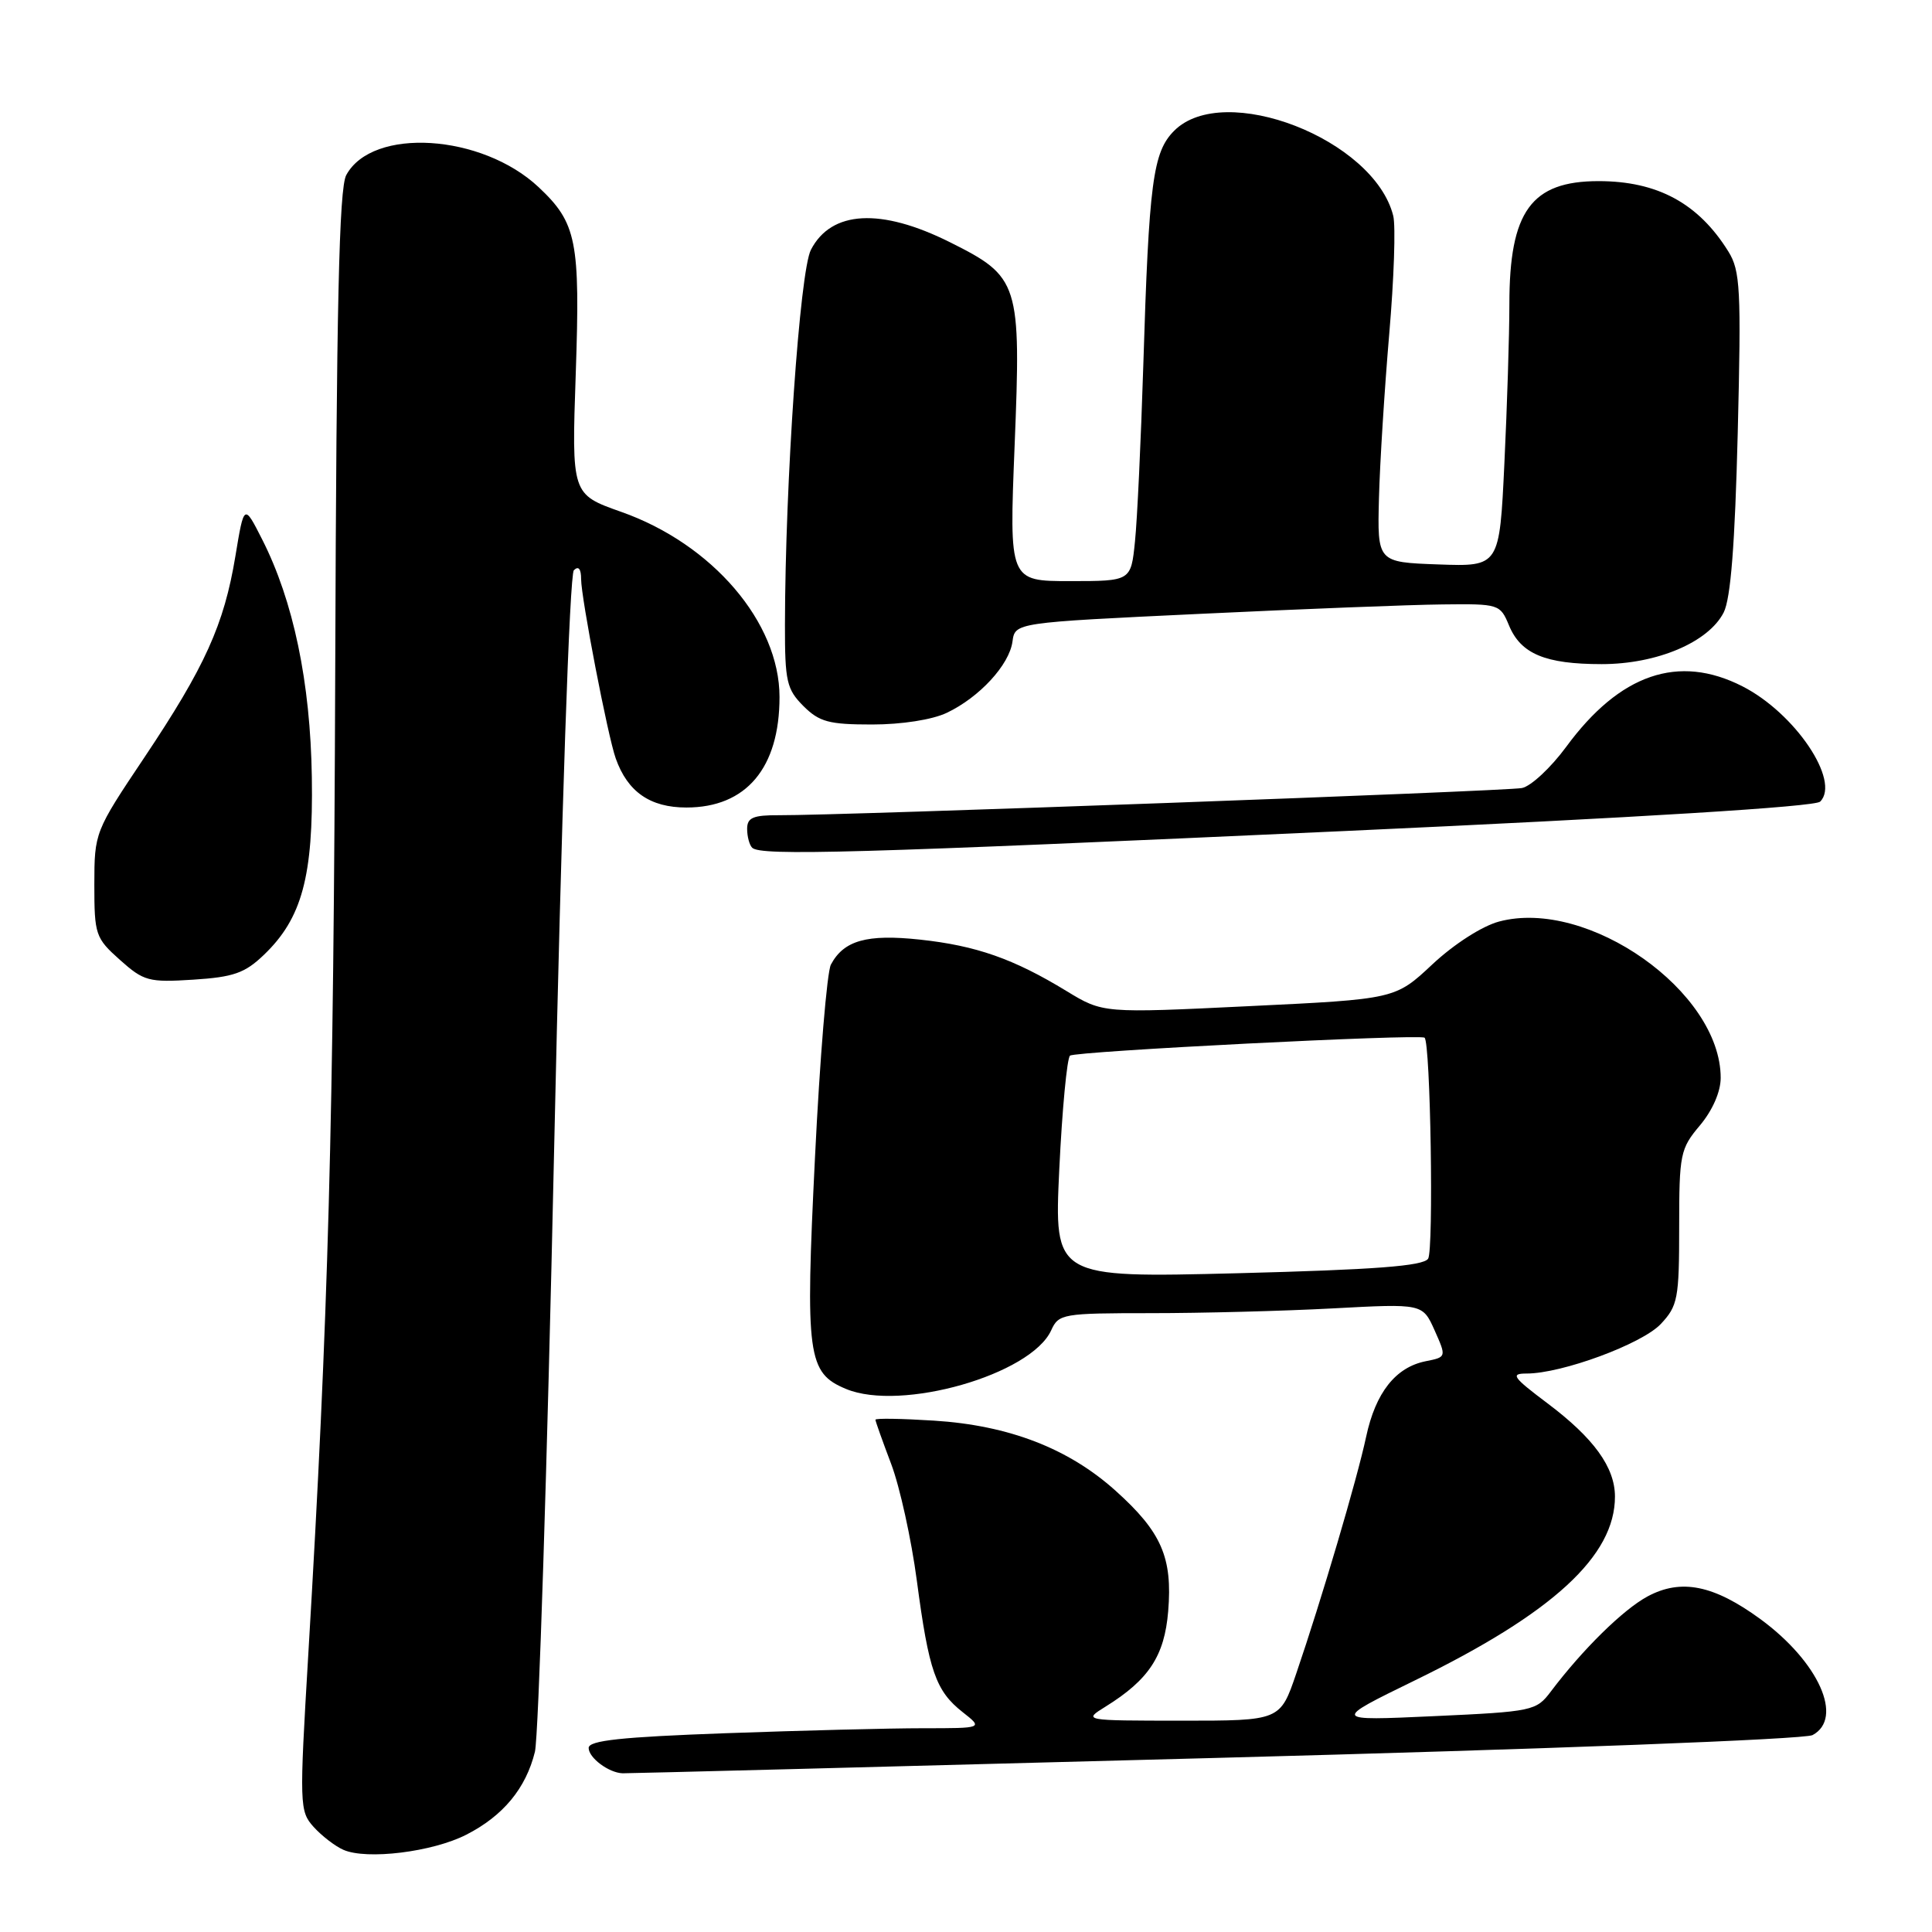 <?xml version="1.0" encoding="UTF-8" standalone="no"?>
<!DOCTYPE svg PUBLIC "-//W3C//DTD SVG 1.1//EN" "http://www.w3.org/Graphics/SVG/1.1/DTD/svg11.dtd" >
<svg xmlns="http://www.w3.org/2000/svg" xmlns:xlink="http://www.w3.org/1999/xlink" version="1.1" viewBox="0 0 256 256">
 <g >
 <path fill="currentColor"
d=" M 61.78 243.11 C 66.67 240.62 69.69 236.96 70.88 232.12 C 71.36 230.13 72.51 194.30 73.42 152.51 C 74.40 107.73 75.48 76.12 76.04 75.56 C 76.65 74.95 77.00 75.37 77.00 76.73 C 77.00 79.21 80.54 97.58 81.59 100.50 C 83.16 104.93 86.15 107.00 90.95 107.00 C 98.88 107.00 103.29 101.76 103.29 92.36 C 103.29 82.48 94.40 72.08 82.30 67.82 C 75.74 65.50 75.74 65.50 76.29 49.50 C 76.89 31.91 76.42 29.55 71.37 24.80 C 63.84 17.73 49.33 16.82 45.88 23.20 C 44.93 24.95 44.58 40.54 44.42 88.50 C 44.21 149.03 43.52 174.29 40.85 219.21 C 39.66 239.23 39.68 239.99 41.56 242.08 C 42.63 243.26 44.40 244.63 45.50 245.11 C 48.59 246.47 57.30 245.40 61.78 243.11 Z  M 160.92 232.94 C 205.12 231.77 239.13 230.47 240.17 229.91 C 244.34 227.68 241.00 220.22 233.29 214.56 C 227.09 210.02 222.75 209.14 218.30 211.54 C 215.07 213.28 209.70 218.56 205.49 224.14 C 203.56 226.70 203.10 226.80 190.00 227.40 C 176.50 228.02 176.50 228.02 187.50 222.65 C 205.76 213.75 214.01 206.16 213.99 198.29 C 213.98 194.42 211.18 190.55 205.04 185.94 C 200.43 182.47 200.10 182.00 202.29 182.00 C 206.97 182.00 217.57 178.08 220.06 175.44 C 222.32 173.03 222.50 172.08 222.50 162.61 C 222.50 152.91 222.64 152.22 225.25 149.12 C 226.92 147.13 228.00 144.66 228.00 142.82 C 228.00 131.39 210.40 118.97 198.63 122.11 C 196.39 122.71 192.68 125.09 189.82 127.76 C 184.88 132.39 184.88 132.39 165.51 133.32 C 146.15 134.26 146.15 134.26 141.32 131.32 C 134.32 127.05 129.35 125.30 121.87 124.50 C 114.86 123.75 111.81 124.61 110.10 127.81 C 109.58 128.78 108.63 140.28 107.99 153.36 C 106.69 179.71 106.99 181.92 112.12 184.05 C 119.41 187.07 136.61 182.15 139.29 176.27 C 140.28 174.09 140.80 174.00 152.50 174.00 C 159.20 174.00 170.04 173.72 176.59 173.37 C 188.50 172.73 188.50 172.73 190.09 176.27 C 191.67 179.82 191.67 179.82 188.91 180.37 C 184.92 181.17 182.27 184.53 181.02 190.38 C 179.82 196.00 175.11 211.95 171.76 221.75 C 169.63 228.00 169.63 228.00 156.57 228.00 C 143.50 227.99 143.50 227.99 146.50 226.13 C 152.23 222.57 154.30 219.42 154.79 213.51 C 155.38 206.38 153.91 203.00 147.82 197.53 C 141.58 191.92 133.69 188.87 123.75 188.24 C 119.49 187.97 116.00 187.91 116.00 188.12 C 116.00 188.33 116.94 190.96 118.08 193.97 C 119.22 196.97 120.76 203.95 121.49 209.47 C 123.08 221.45 123.99 224.06 127.56 226.87 C 130.27 229.00 130.27 229.00 122.30 229.00 C 117.91 229.00 106.15 229.30 96.16 229.66 C 82.32 230.16 78.00 230.62 78.00 231.61 C 78.00 232.92 80.67 234.91 82.50 234.97 C 83.05 234.99 118.34 234.08 160.92 232.94 Z  M 34.96 126.53 C 40.02 121.69 41.52 116.12 41.32 103.00 C 41.13 90.40 38.88 79.62 34.73 71.46 C 32.34 66.75 32.34 66.75 31.19 73.70 C 29.69 82.78 27.16 88.36 19.12 100.38 C 12.55 110.19 12.51 110.31 12.50 117.21 C 12.50 123.85 12.65 124.30 15.89 127.19 C 19.05 130.01 19.70 130.19 25.62 129.81 C 30.94 129.47 32.45 128.94 34.96 126.53 Z  M 178.30 110.11 C 217.27 108.33 240.50 106.90 241.18 106.22 C 243.91 103.49 237.85 94.49 230.88 90.94 C 222.41 86.62 214.63 89.29 207.53 98.96 C 205.49 101.73 202.85 104.19 201.66 104.42 C 199.50 104.84 111.26 108.07 103.25 108.02 C 99.79 108.00 99.00 108.34 99.00 109.83 C 99.00 110.84 99.30 111.97 99.67 112.33 C 100.76 113.43 113.37 113.07 178.30 110.11 Z  M 125.46 94.45 C 129.78 92.40 133.75 88.09 134.16 85.00 C 134.50 82.50 134.50 82.50 159.00 81.34 C 172.47 80.70 186.93 80.13 191.13 80.09 C 198.62 80.00 198.78 80.05 199.95 82.87 C 201.51 86.64 204.75 88.00 212.23 88.00 C 219.56 88.00 226.39 85.10 228.40 81.15 C 229.33 79.30 229.89 72.13 230.26 57.33 C 230.73 38.32 230.60 35.88 229.02 33.33 C 225.06 26.95 219.63 24.00 211.82 24.00 C 202.90 24.00 200.00 28.00 200.00 40.31 C 200.00 44.37 199.70 53.85 199.34 61.38 C 198.69 75.08 198.69 75.08 190.59 74.79 C 182.50 74.50 182.50 74.50 182.72 66.00 C 182.84 61.33 183.46 51.54 184.08 44.26 C 184.71 36.98 184.95 29.93 184.61 28.59 C 182.07 18.44 162.19 10.72 155.59 17.32 C 152.76 20.15 152.24 24.10 151.49 48.50 C 151.18 58.40 150.69 68.86 150.39 71.75 C 149.86 77.00 149.86 77.00 141.79 77.00 C 133.72 77.00 133.72 77.00 134.44 59.10 C 135.31 37.45 135.07 36.69 125.86 32.09 C 116.71 27.52 110.15 27.88 107.45 33.10 C 105.98 35.95 104.04 63.88 104.01 82.80 C 104.00 90.28 104.24 91.33 106.45 93.55 C 108.57 95.66 109.83 96.00 115.55 96.00 C 119.48 96.00 123.53 95.37 125.46 94.45 Z  M 140.36 154.94 C 140.74 147.02 141.38 140.25 141.78 139.88 C 142.40 139.30 188.05 136.99 188.76 137.50 C 189.55 138.06 189.99 165.71 189.23 166.79 C 188.56 167.76 182.19 168.24 164.00 168.71 C 139.68 169.32 139.68 169.32 140.36 154.94 Z "/>
</g>
</svg>